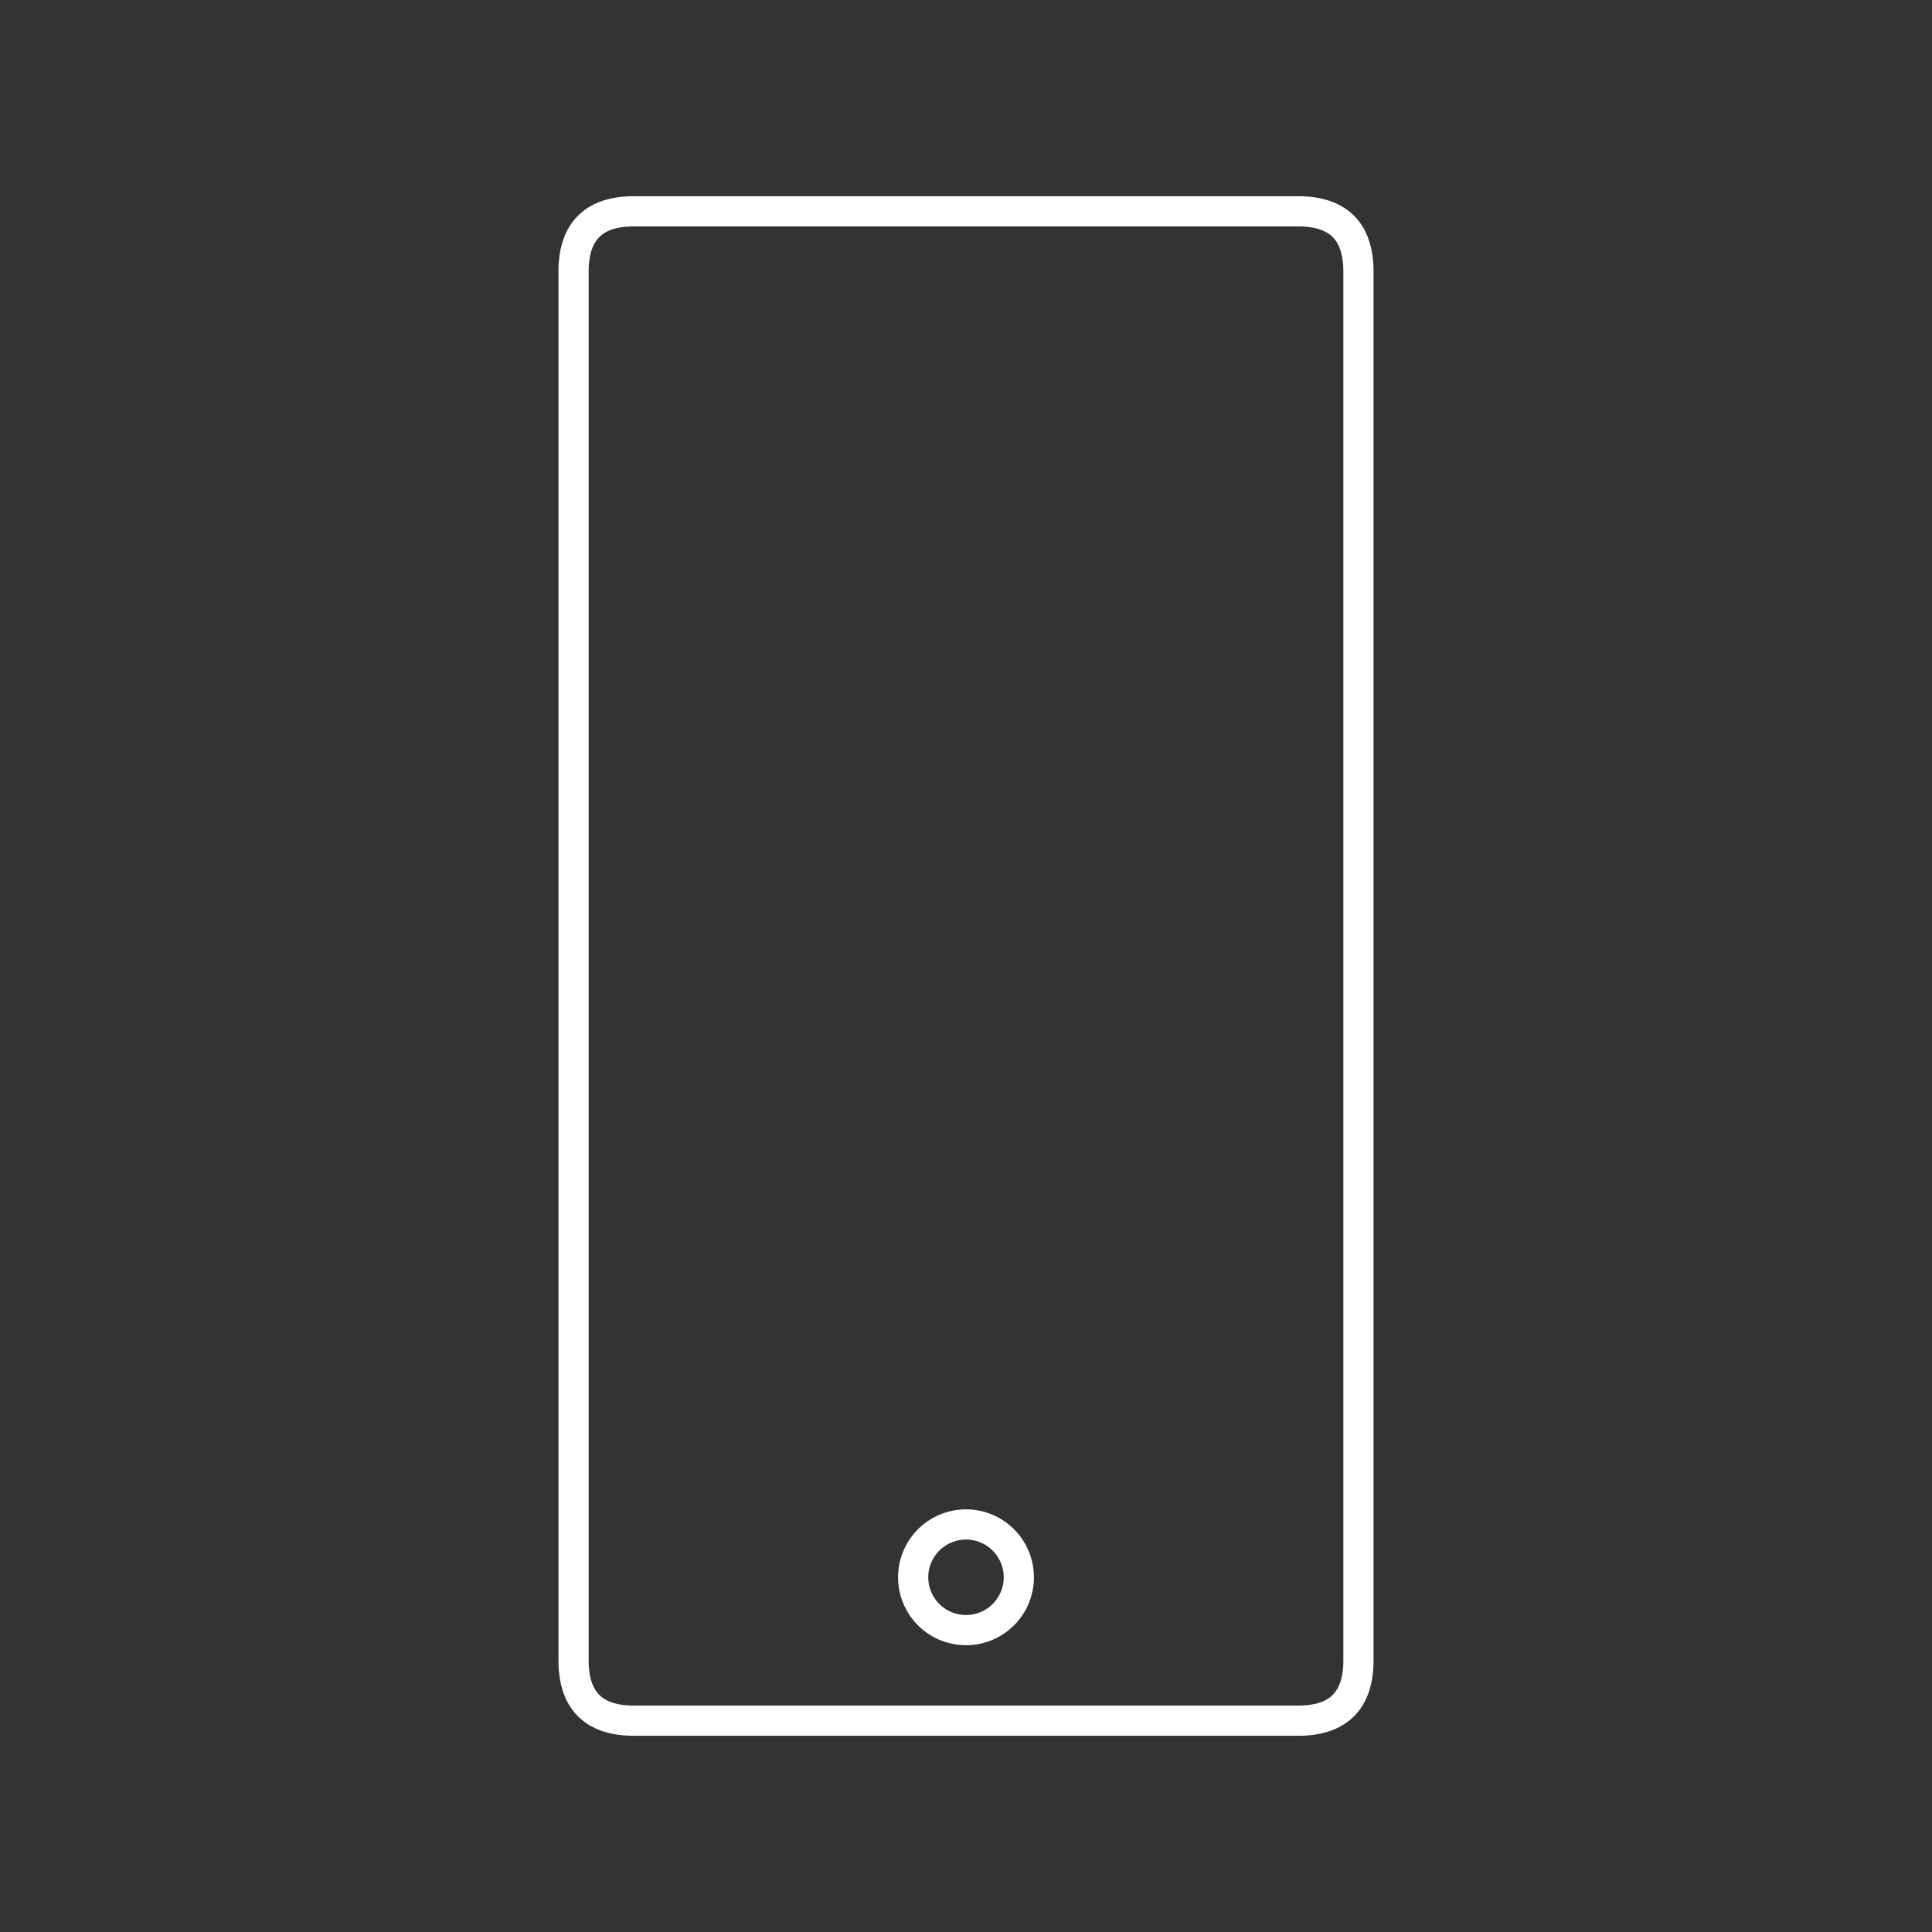 <svg xmlns="http://www.w3.org/2000/svg" viewBox="0 0 128 128" stroke-linecap="round" stroke-linejoin="round" stroke="#fff" fill="none" stroke-width="2"><rect x="0" y="0" width="128" height="128" fill="#333333" stroke="none"/><path d="M42 14q-4 0-4 4v92q0 4 4 4H86q4 0 4-4V18q0-4-4-4Zm22 87a1 1 0 000 7 1 1 0 000-7"/></svg>
